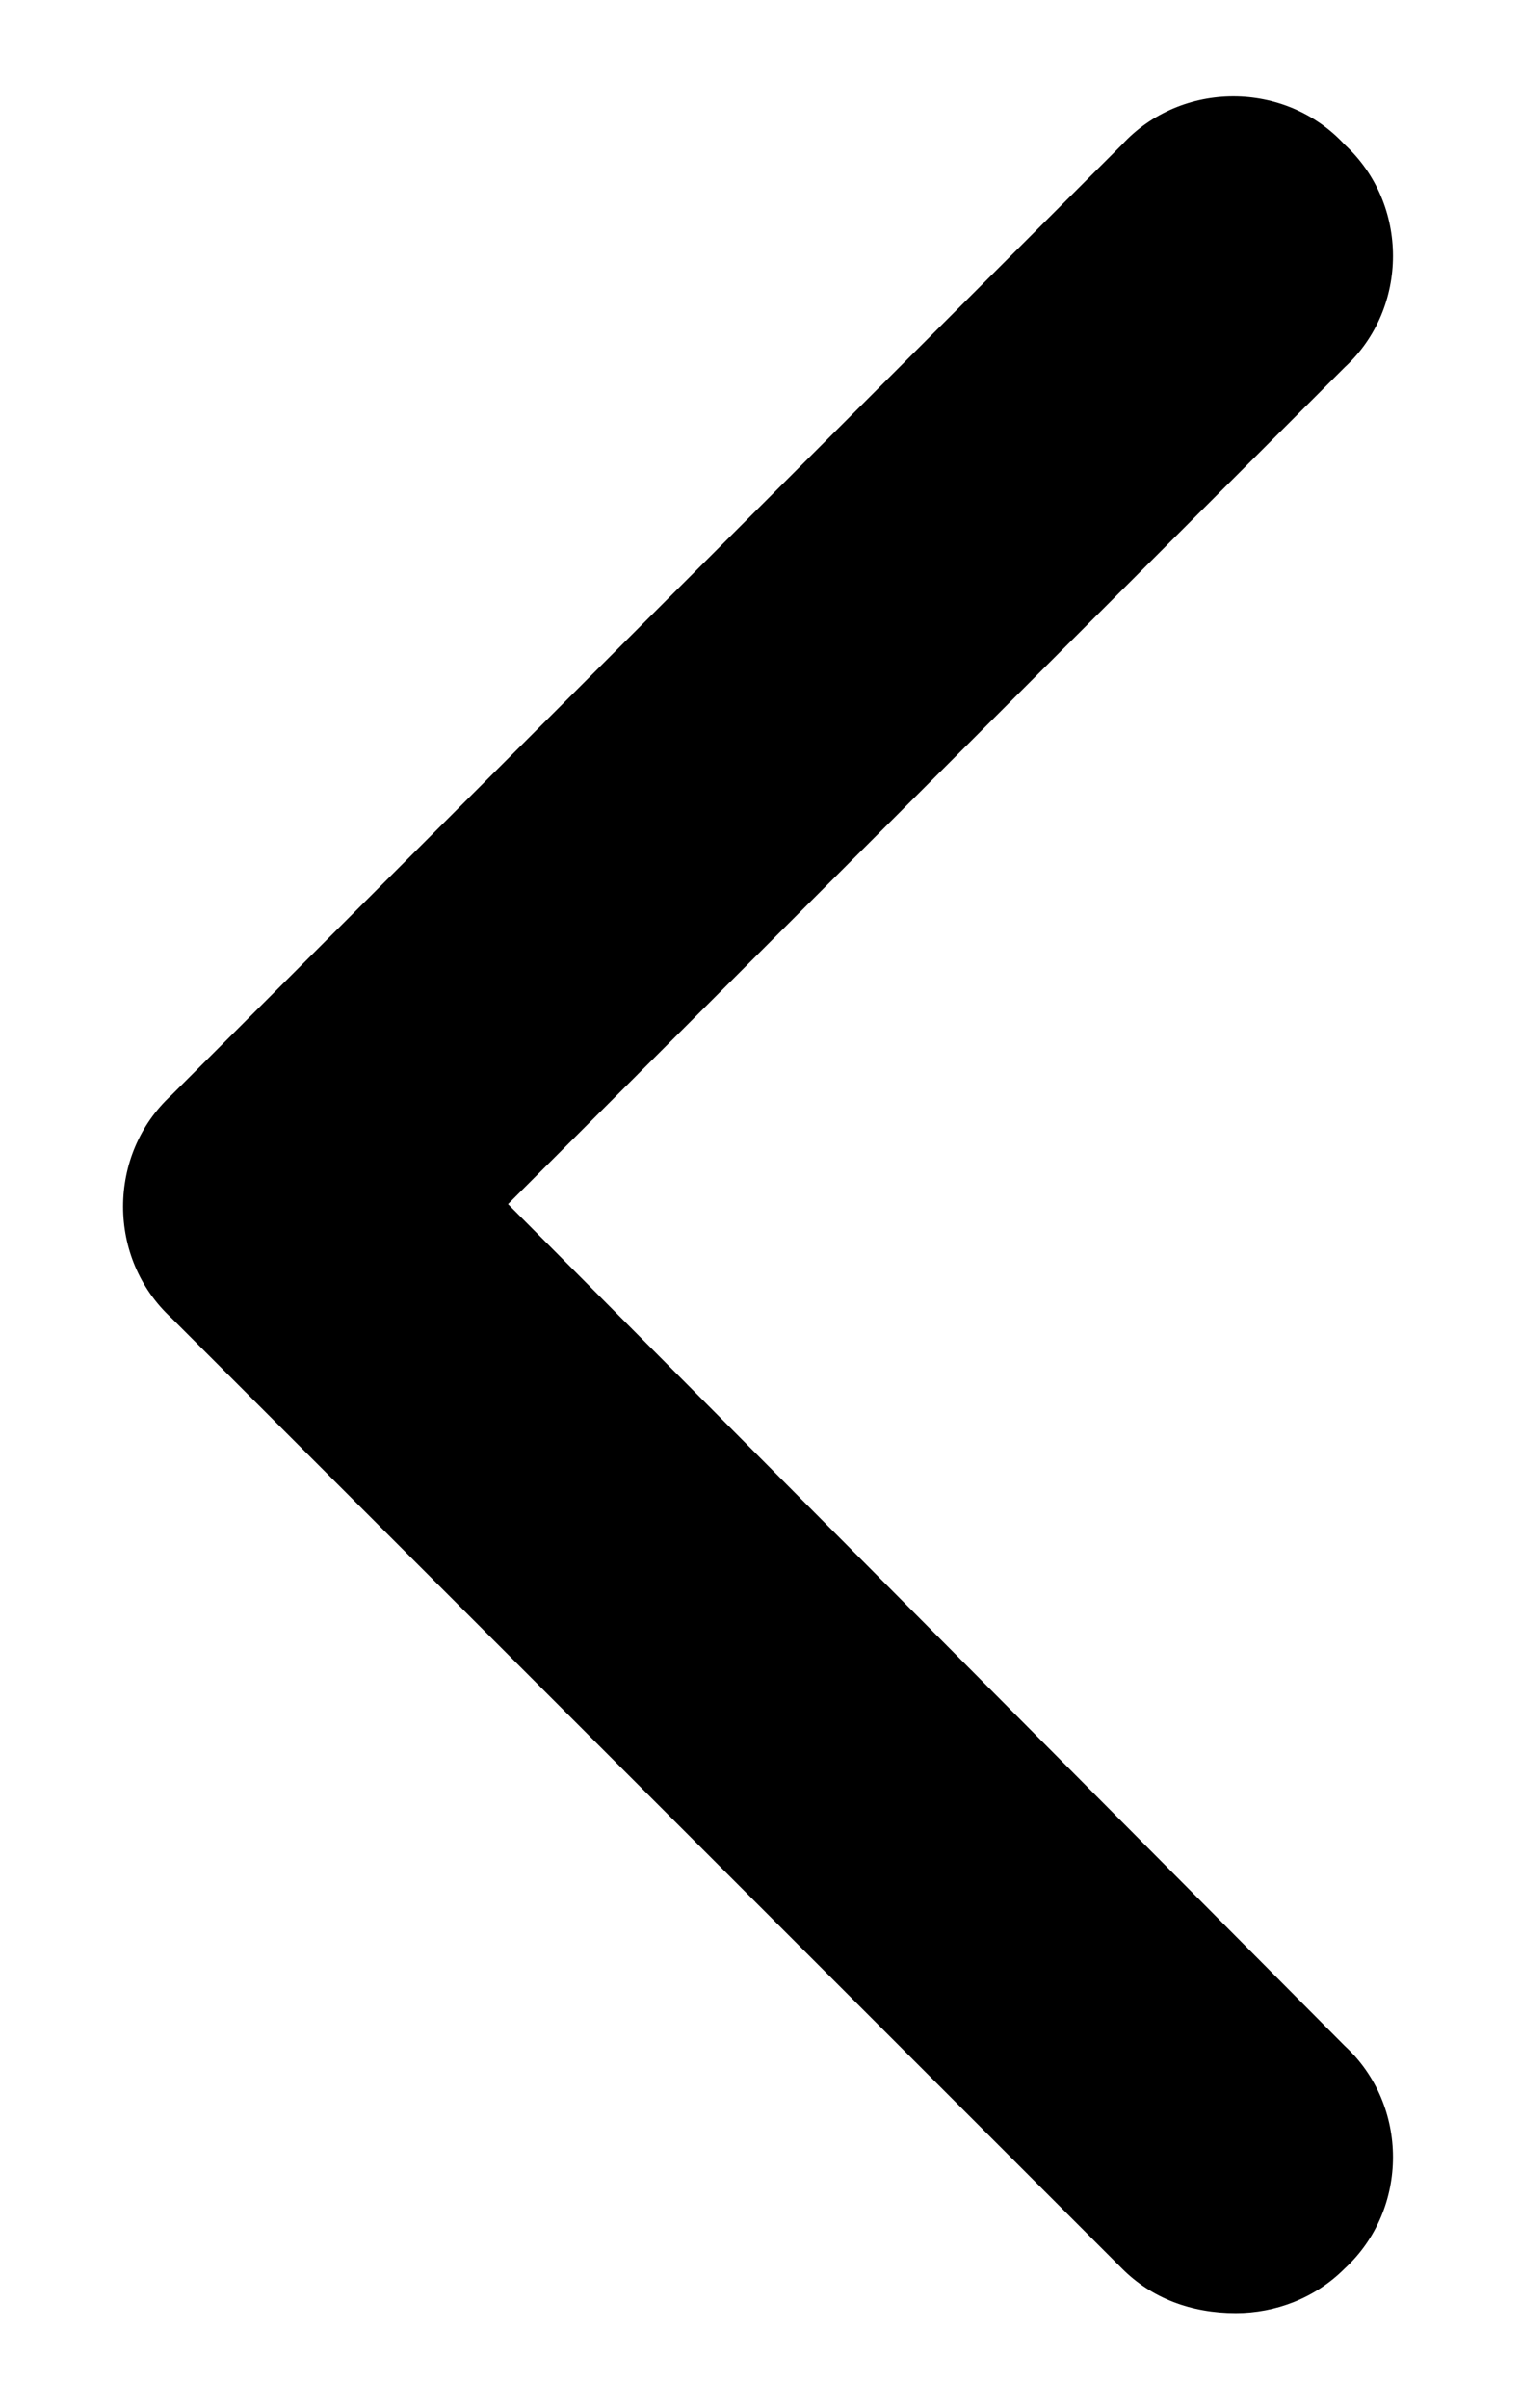 <svg width="12" height="19" viewBox="0 0 12 19" fill="none" xmlns="http://www.w3.org/2000/svg">
<path d="M9.75 18.25C9.398 18.25 9.086 18.133 8.852 17.898L1.352 10.398C0.844 9.93 0.844 9.109 1.352 8.641L8.852 1.141C9.32 0.633 10.141 0.633 10.609 1.141C11.117 1.609 11.117 2.43 10.609 2.898L4.008 9.5L10.609 16.141C11.117 16.609 11.117 17.43 10.609 17.898C10.375 18.133 10.062 18.25 9.75 18.25Z" fill="black"/>
</svg>
